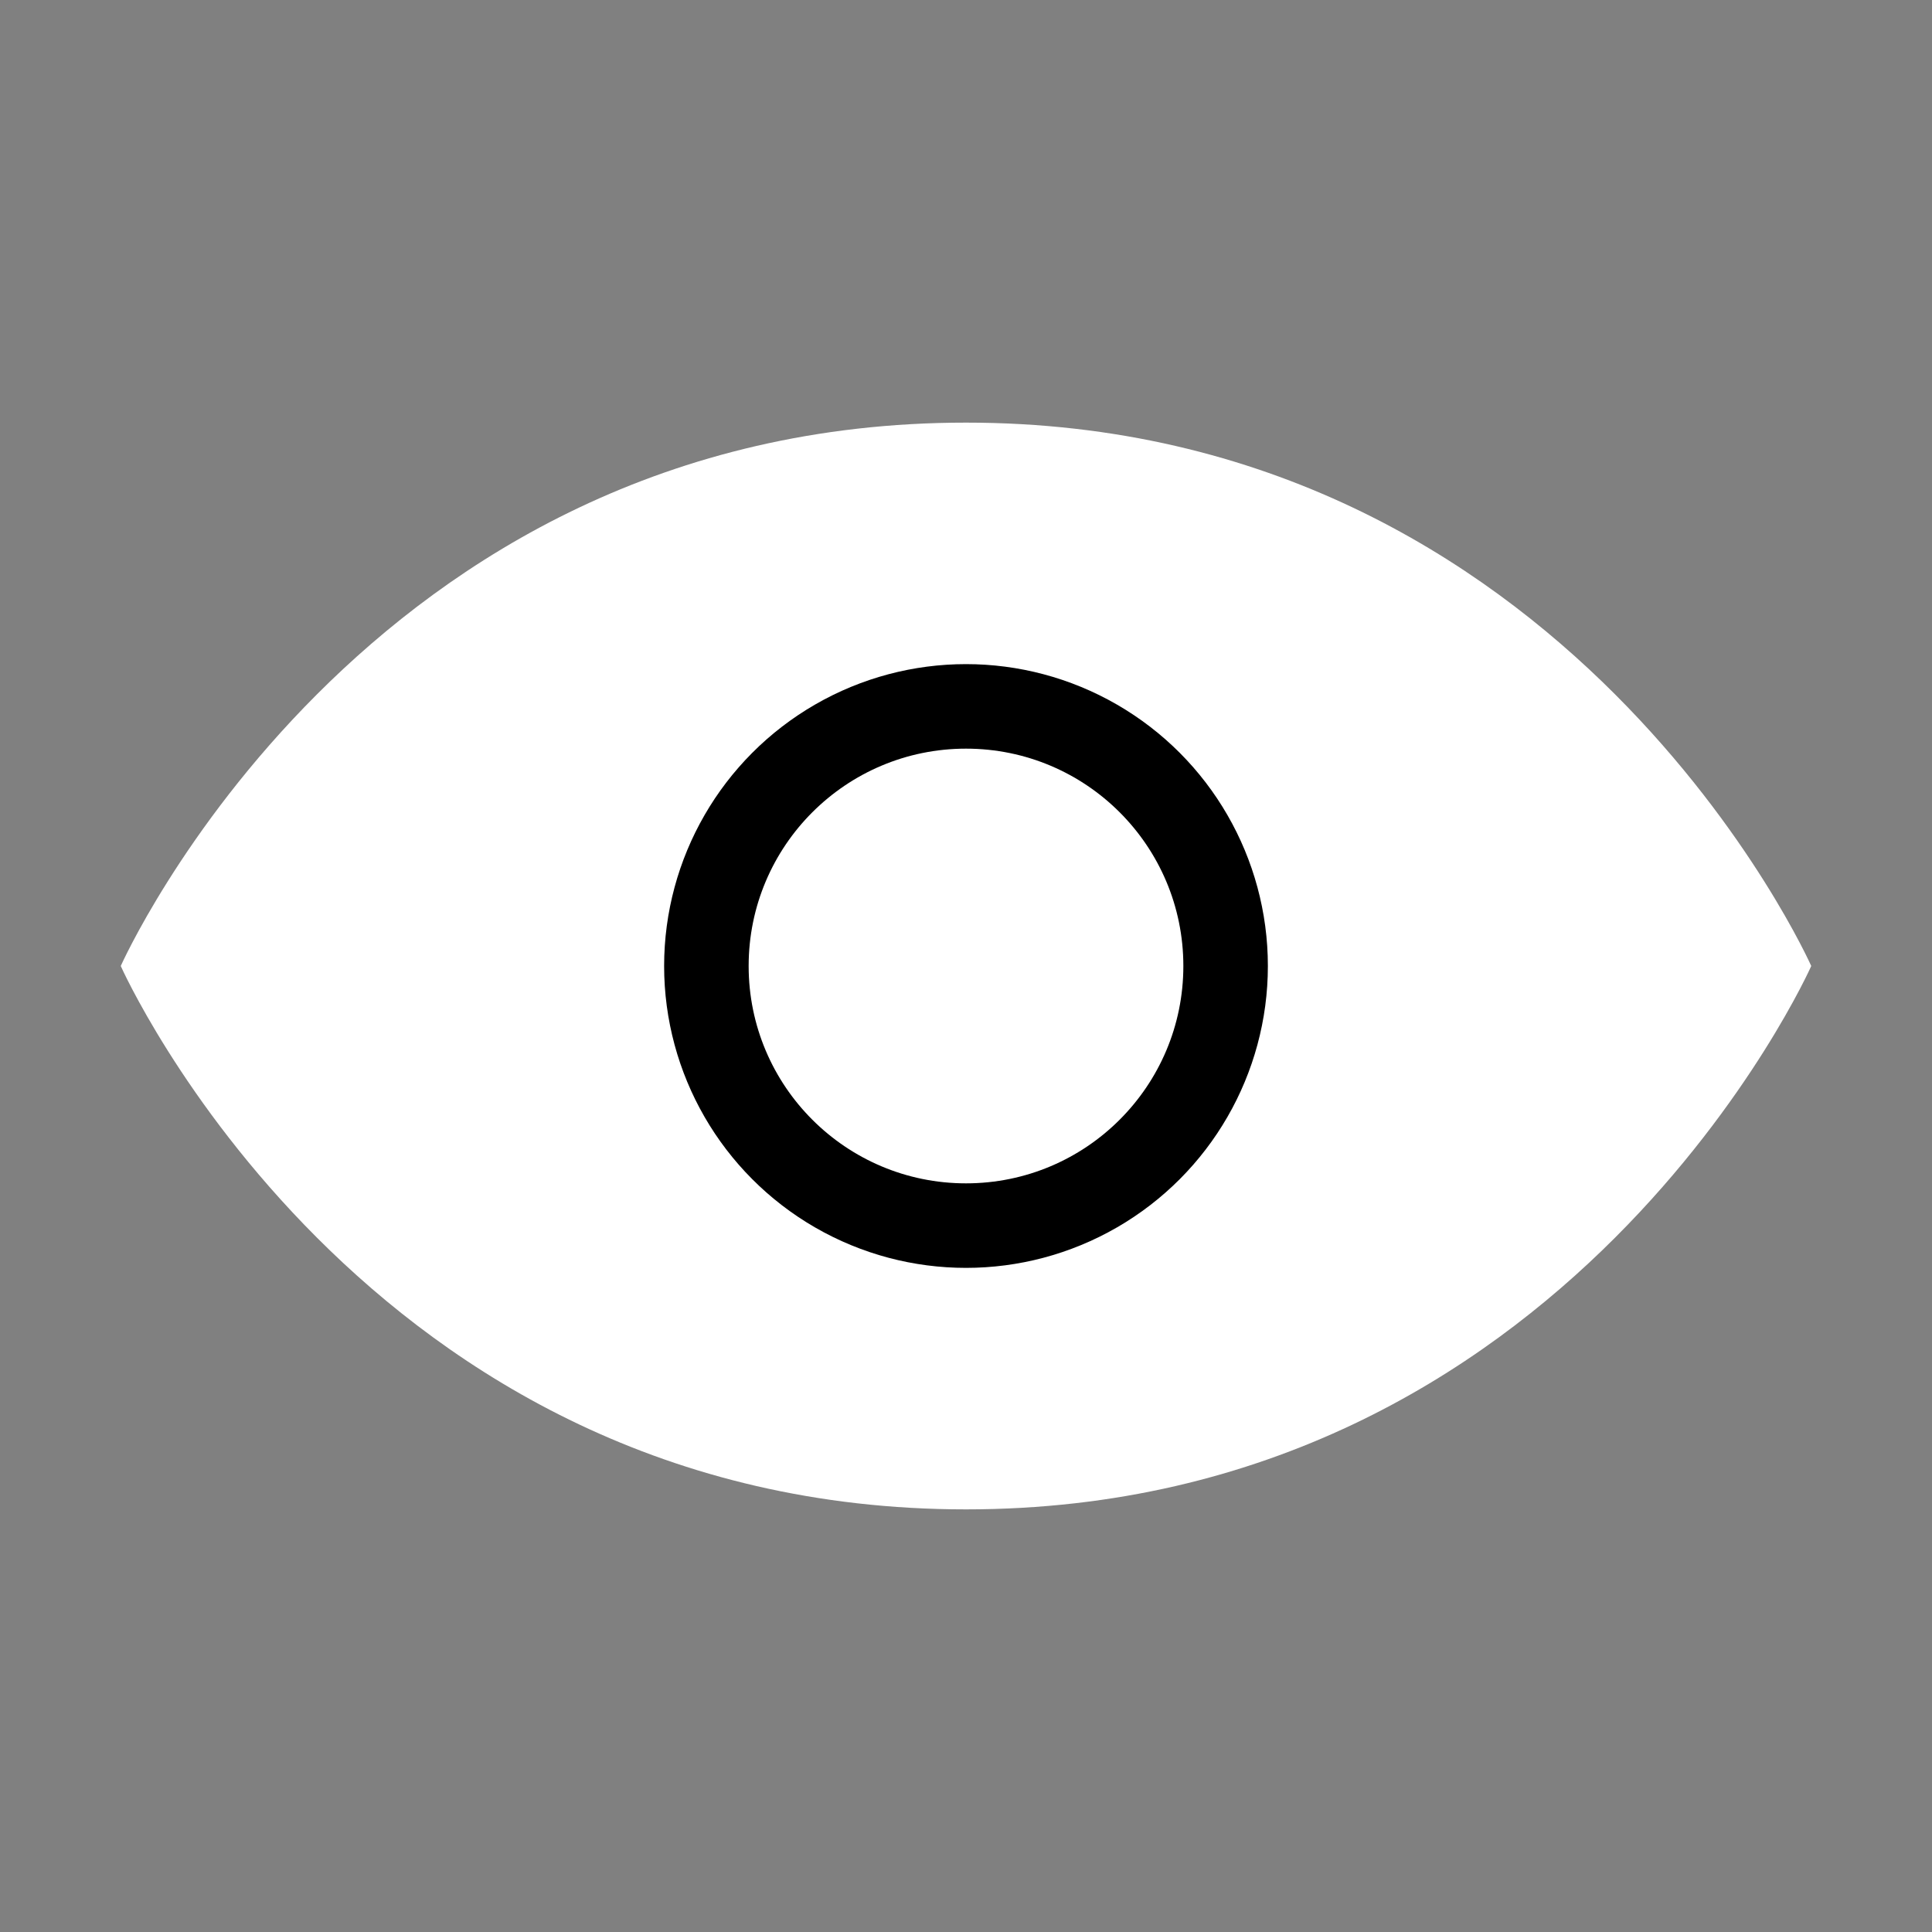 ﻿<svg width="16" height="16" viewBox="0 0 16 16" xmlns="http://www.w3.org/2000/svg">
  <rect x="0" y="0" width="16" height="16" fill="#808080" stroke="none"/>
  <path
    d="M8 3.5C3 3.5 1 8 1 8C1 8 3 12.5 8 12.5C13 12.5 15 8 15 8C15 8 13 3.5 8 3.5Z"
    fill="white"
  />
  <circle cx="8" cy="8" r="2.5" fill="black" />
  <circle cx="8" cy="8" r="1.8" fill="white" />
</svg>
